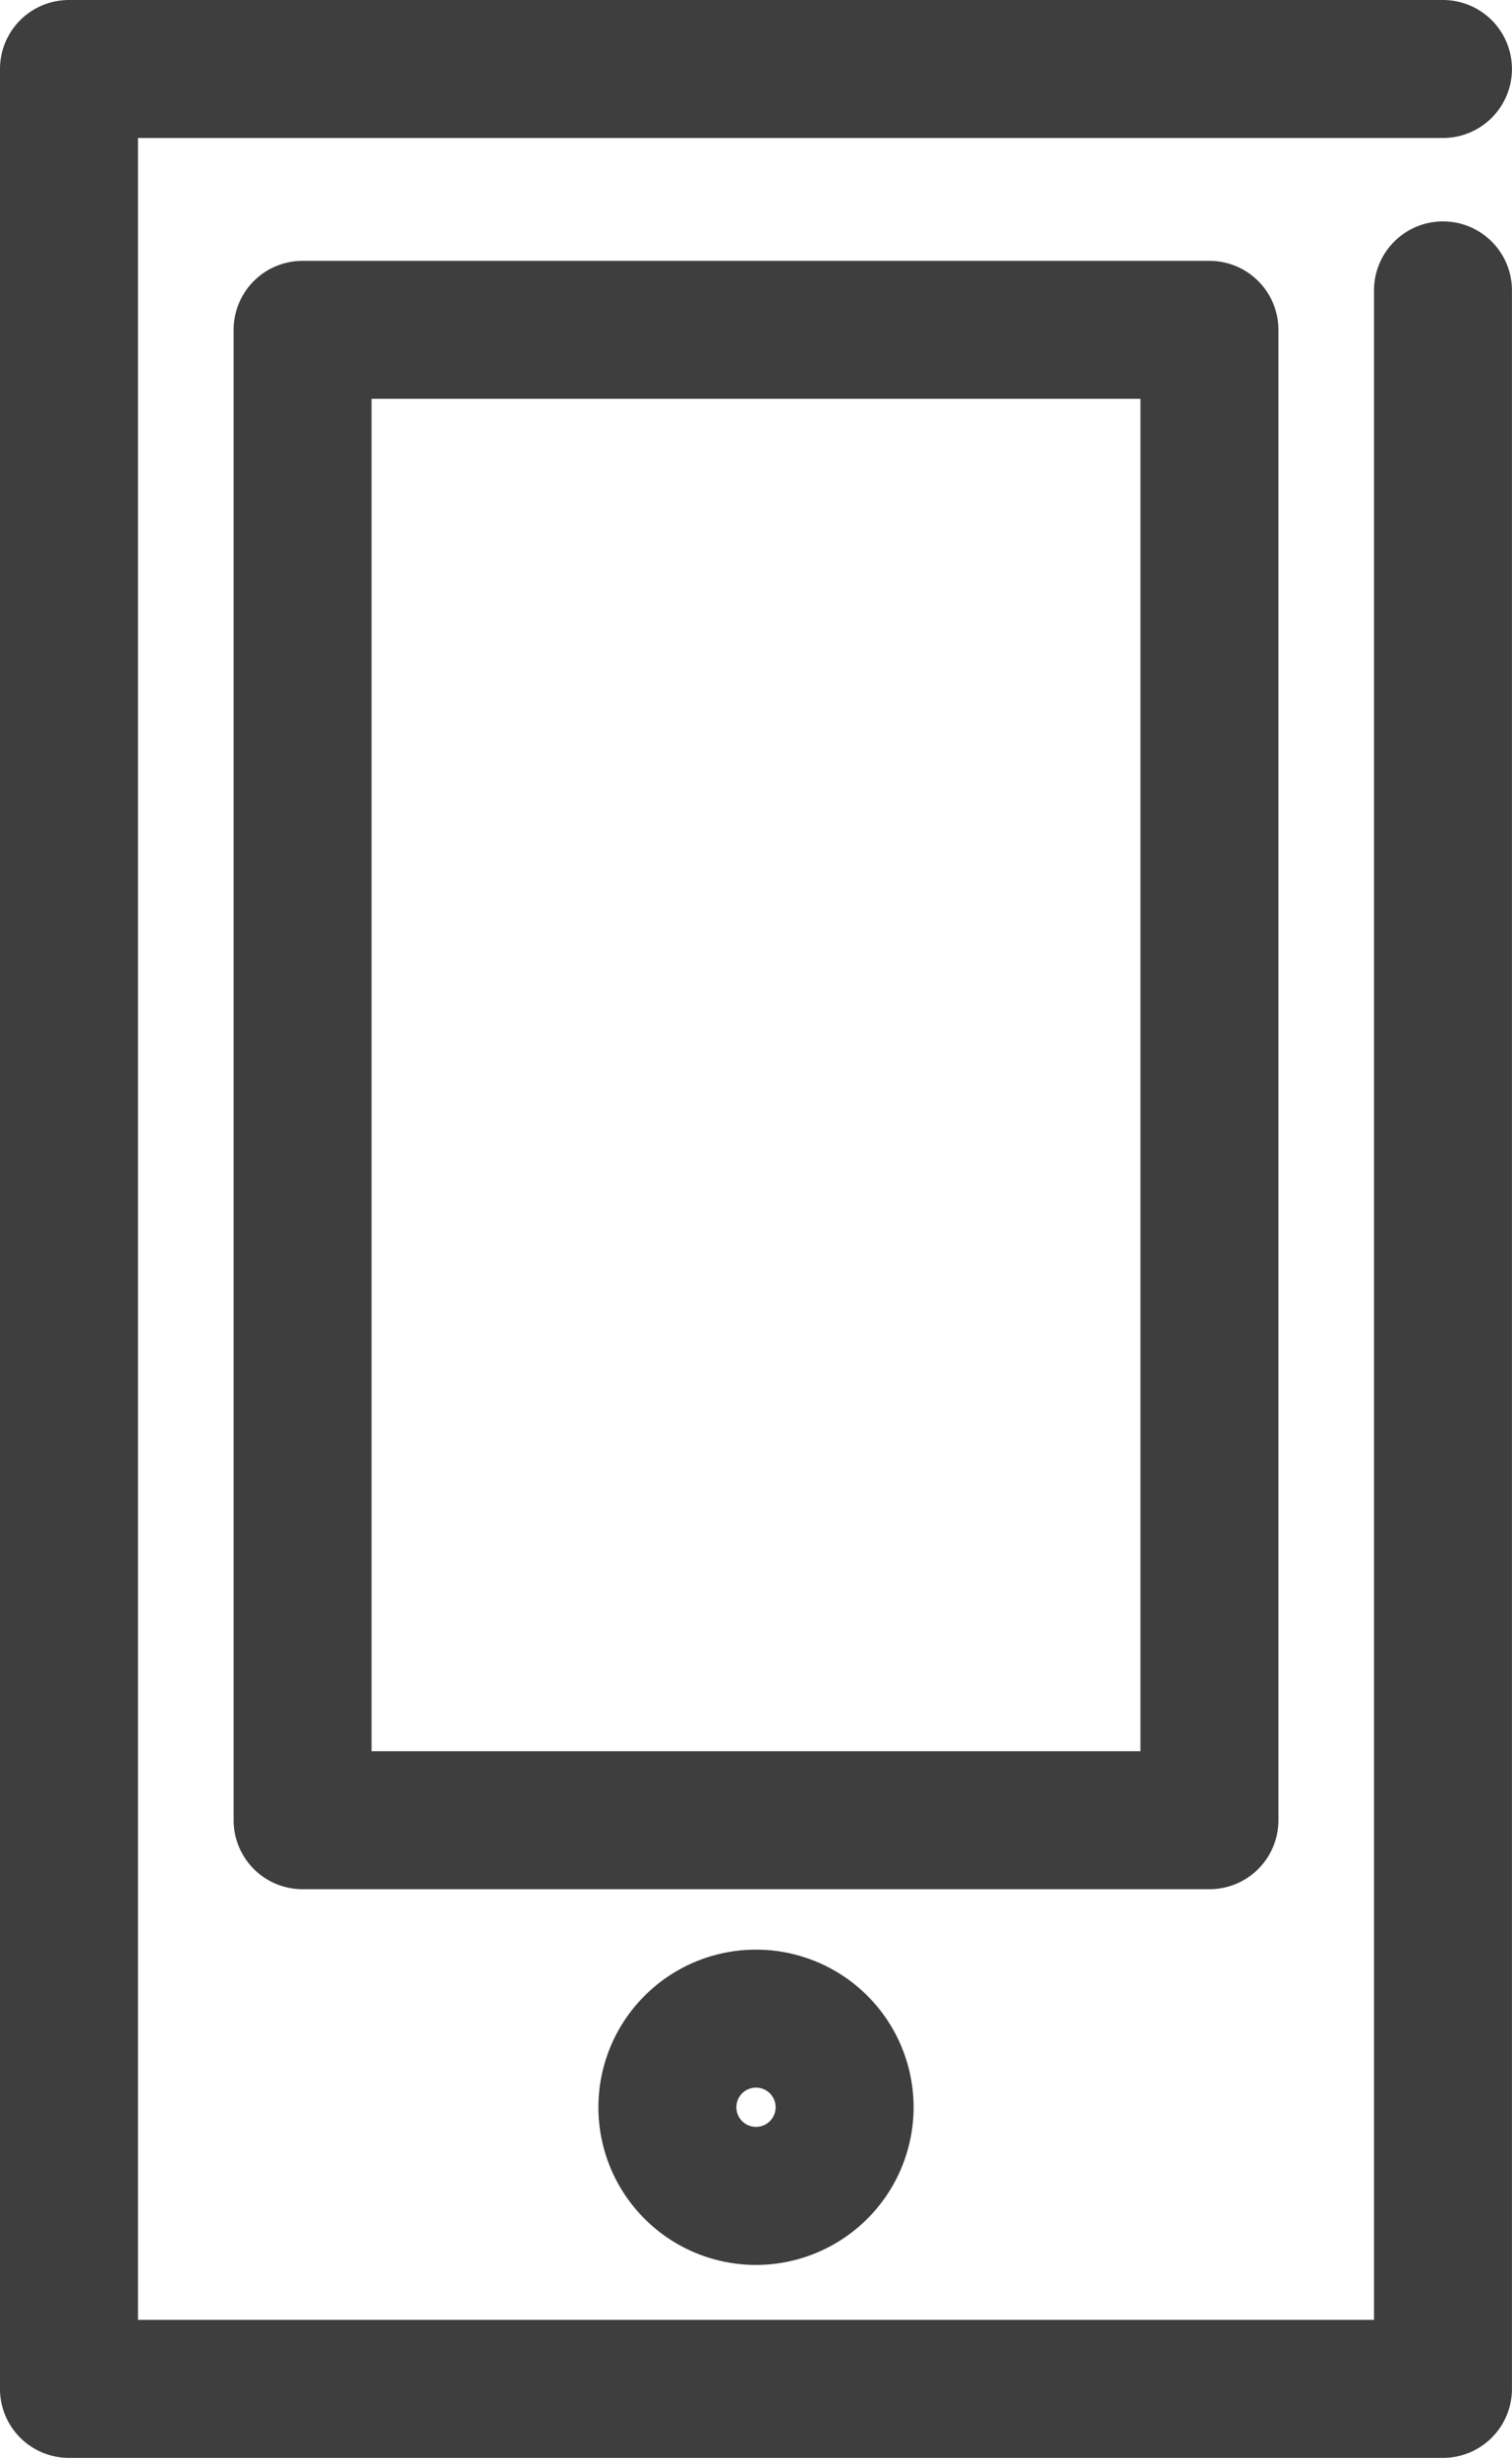 <svg id="_03_works" data-name="03_works" xmlns="http://www.w3.org/2000/svg" viewBox="0 0 34.374 55.862">
  <defs>
    <style>
      .cls-1 {
        fill: #3e3e3e;
      }
    </style>
  </defs>
  <path id="パス_1190" data-name="パス 1190" class="cls-1" d="M37.707,55.862H6.468A1.567,1.567,0,0,1,4.9,54.294V1.568A1.567,1.567,0,0,1,6.468,0H37.705a1.568,1.568,0,1,1,0,3.136H8.037V52.725h28.1V6.6a1.568,1.568,0,0,1,3.136,0V54.293A1.568,1.568,0,0,1,37.707,55.862Z" transform="translate(-4.9)"/>
  <path id="パス_1191" data-name="パス 1191" class="cls-1" d="M394.985,447.708H374.368a1.567,1.567,0,0,1-1.568-1.568V412.268a1.567,1.567,0,0,1,1.568-1.568h20.617a1.567,1.567,0,0,1,1.568,1.568V446.14A1.567,1.567,0,0,1,394.985,447.708Zm-19.049-3.136h17.48V413.836h-17.48Z" transform="translate(-367.489 -404.771)"/>
  <path id="パス_1192" data-name="パス 1192" class="cls-1" d="M950.783,3076.567a3.583,3.583,0,1,1,3.583-3.583A3.587,3.587,0,0,1,950.783,3076.567Zm0-4.03a.446.446,0,1,0,.446.446A.446.446,0,0,0,950.783,3072.537Z" transform="translate(-933.596 -3025.09)"/>
</svg>
